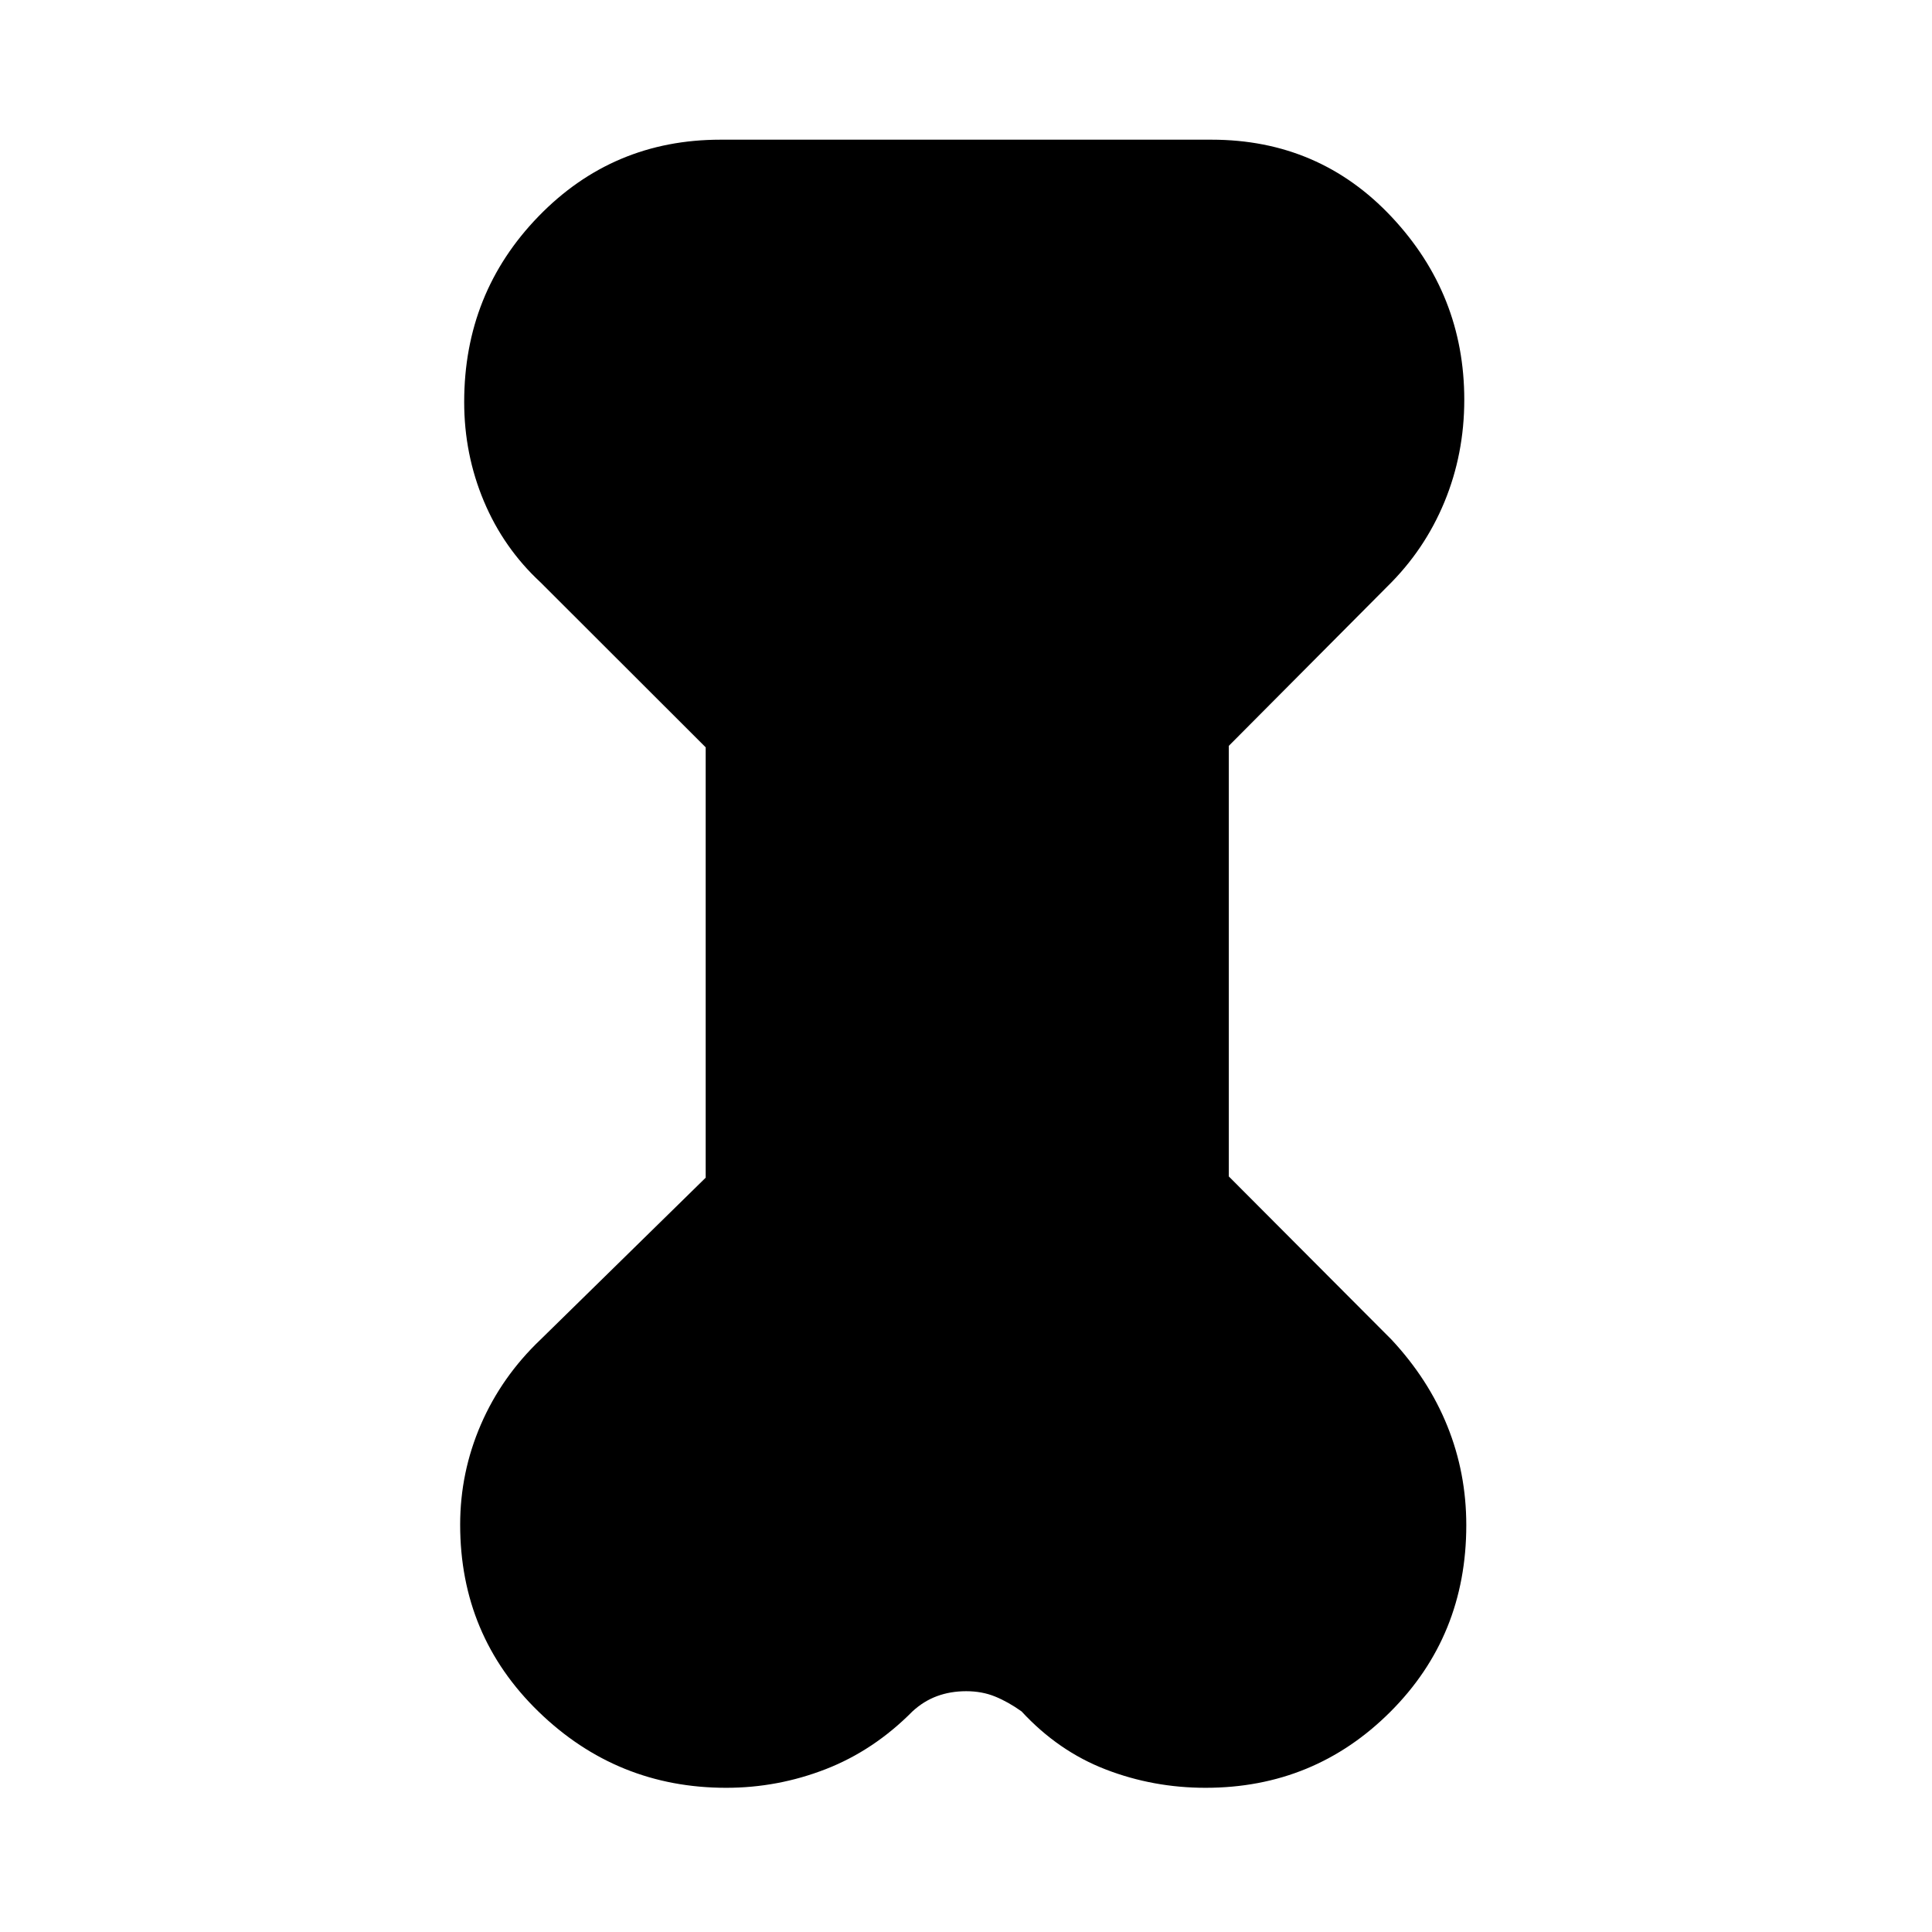 <svg xmlns="http://www.w3.org/2000/svg" height="48" viewBox="0 -960 960 960" width="48"><path d="m350.65-588.66-82.04-81.95q-18.4-17.05-28.18-40.35-9.78-23.29-9.78-49.3 0-54.17 36.95-92.25t90.4-38.08h244q53.51 0 89.55 38.44 36.04 38.45 36.04 90.77 0 26.94-9.85 50.78-9.85 23.85-28.35 41.99l-78.8 79.22v213.96l80.8 81.04q18.43 19.75 27.81 43.04 9.39 23.29 9.39 49.19 0 55.07-37.77 92.79-37.77 37.72-91.79 37.72-25.99 0-49.59-9.11-23.6-9.1-41.83-28.85-6.68-4.76-13.18-7.4-6.49-2.64-14.34-2.64-7.84 0-14.5 2.46-6.65 2.46-12.2 7.58-19.22 19.4-43.06 28.68-23.84 9.28-49.48 9.28-54.28 0-93.24-37.83-38.96-37.83-38.96-92.93 0-25.97 10.3-49.76t29.66-42.22l82.04-80.42v-213.85Z"/></svg>